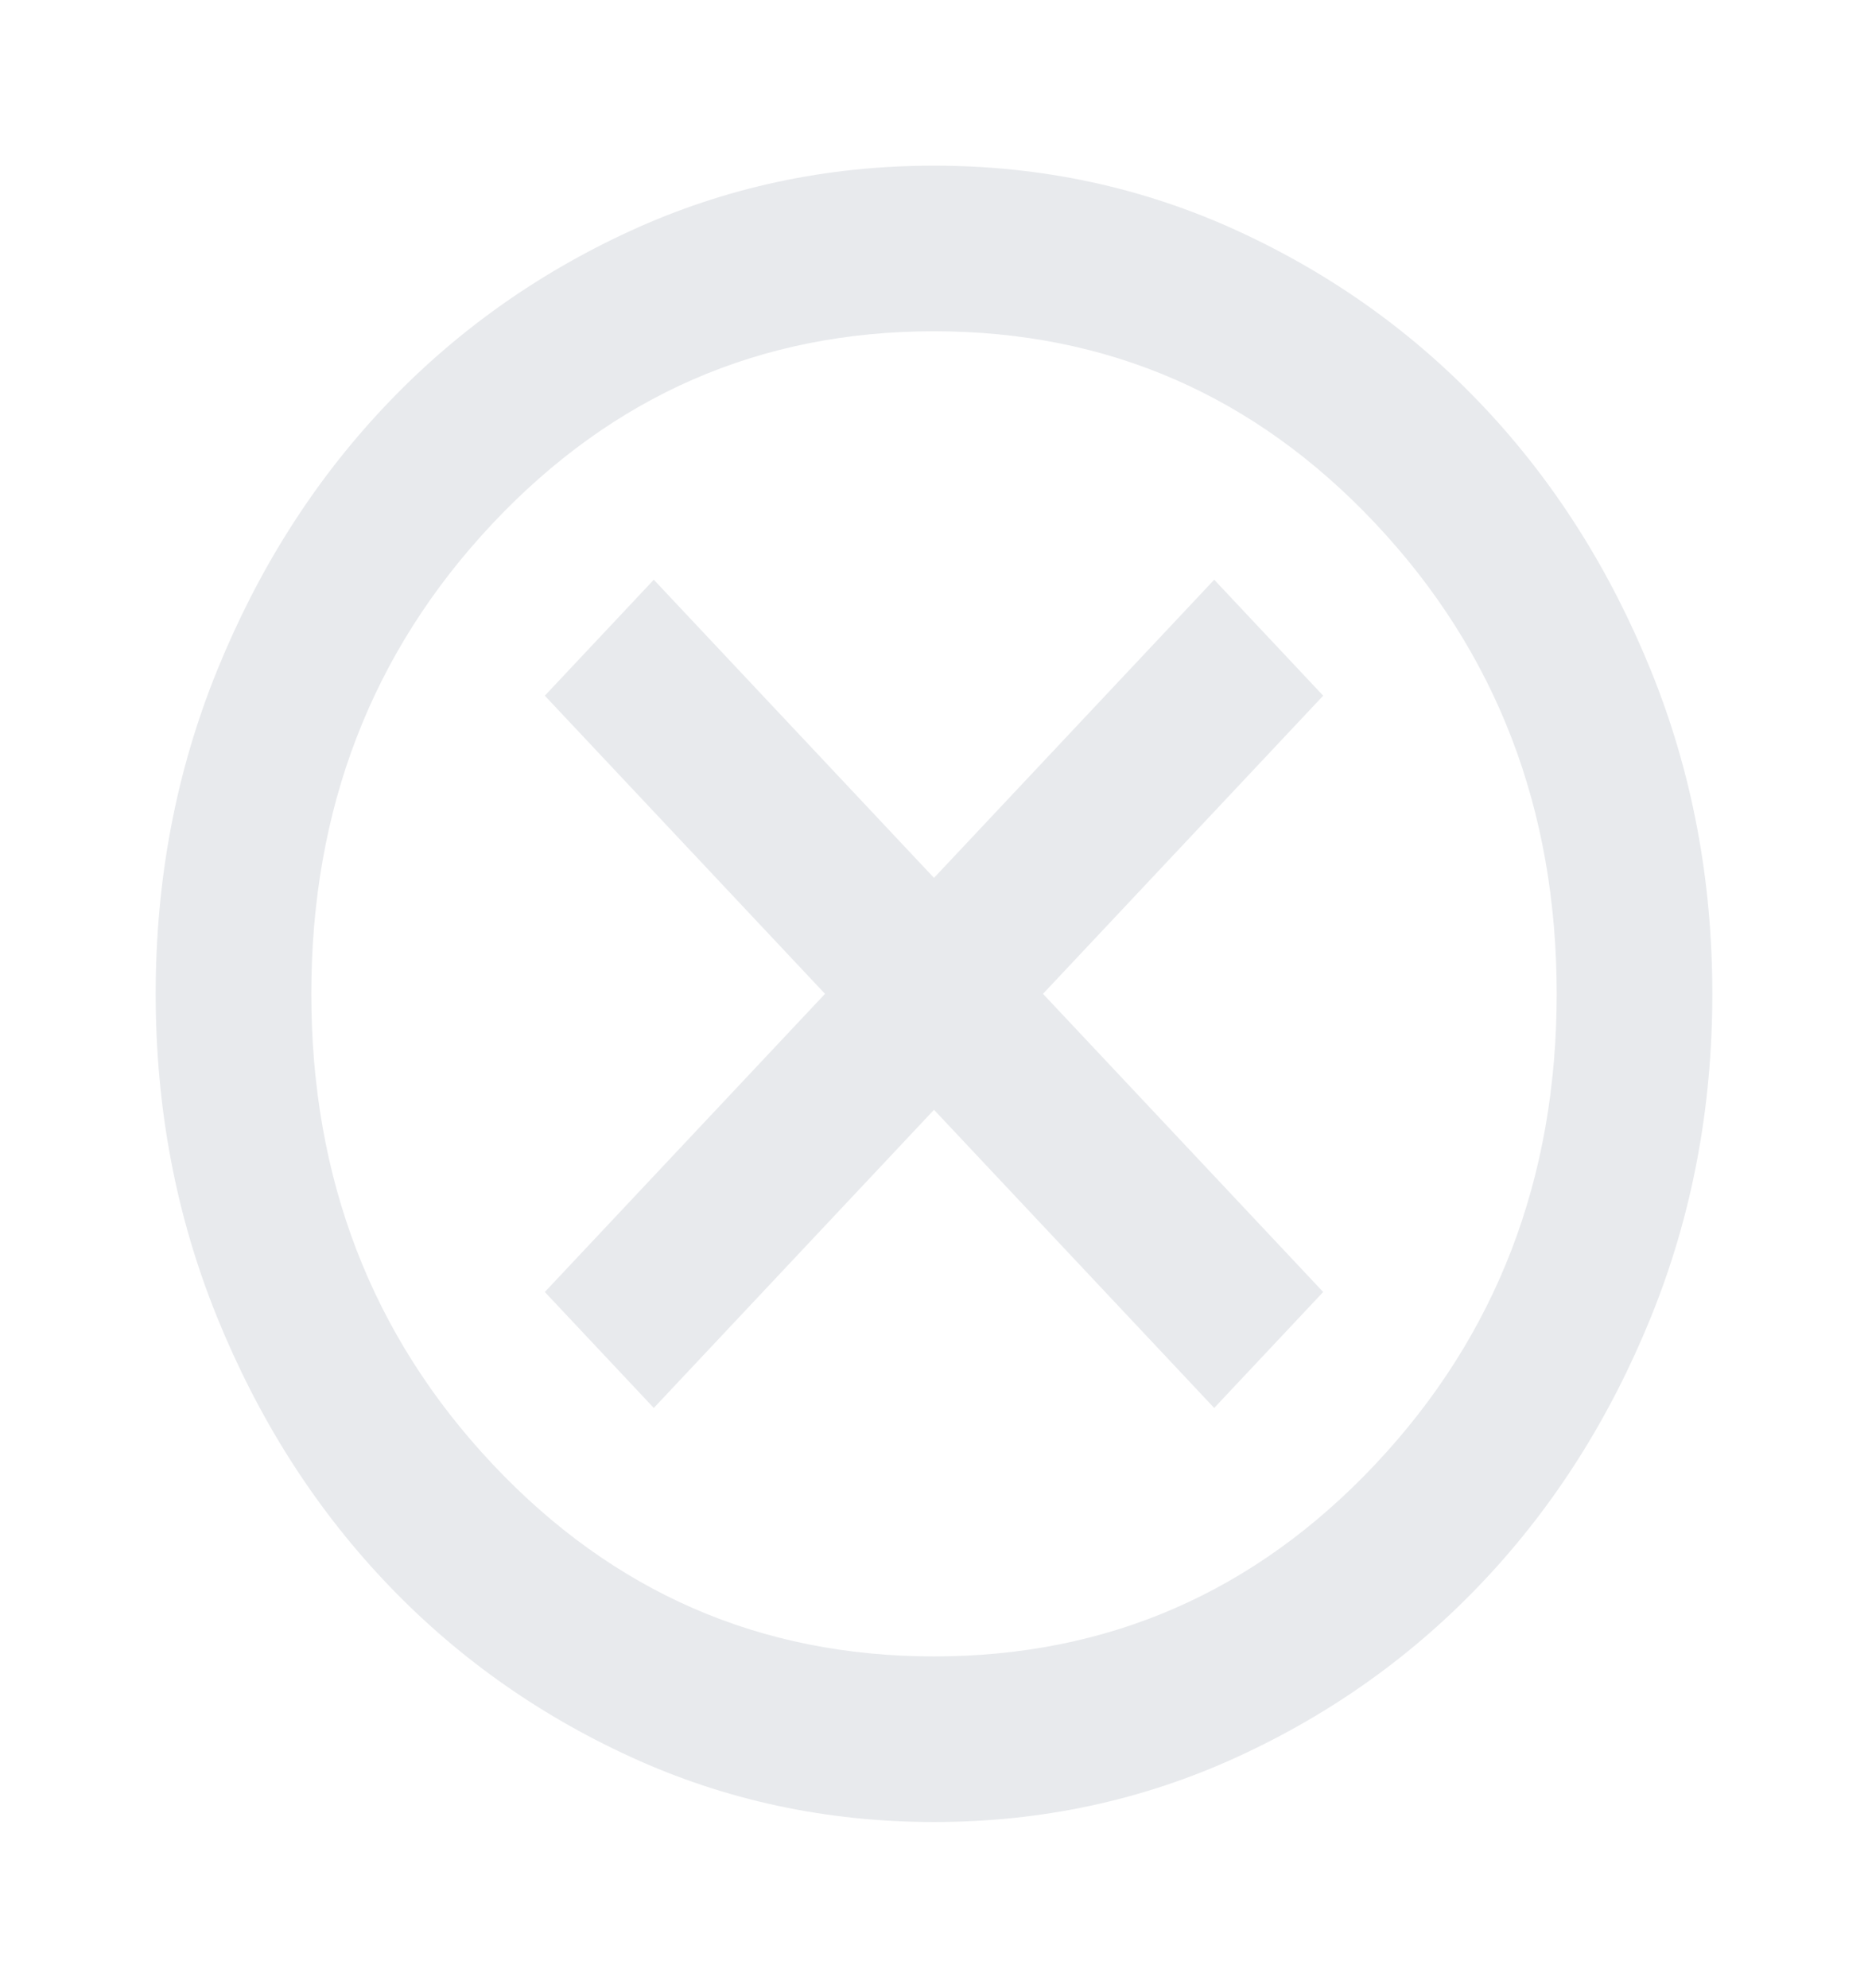 <svg width="47" height="50" viewBox="0 0 47 50" fill="none" xmlns="http://www.w3.org/2000/svg">
<path d="M16.45 35.417L23.5 27.917L30.55 35.417L33.292 32.5L26.242 25L33.292 17.5L30.55 14.583L23.5 22.083L16.45 14.583L13.708 17.5L20.758 25L13.708 32.5L16.45 35.417ZM23.5 45.833C20.791 45.833 18.245 45.286 15.863 44.193C13.48 43.099 11.407 41.615 9.645 39.74C7.882 37.865 6.487 35.66 5.459 33.125C4.431 30.59 3.917 27.882 3.917 25C3.917 22.118 4.431 19.41 5.459 16.875C6.487 14.34 7.882 12.135 9.645 10.26C11.407 8.385 13.48 6.901 15.863 5.807C18.245 4.714 20.791 4.167 23.5 4.167C26.209 4.167 28.755 4.714 31.137 5.807C33.52 6.901 35.593 8.385 37.355 10.26C39.118 12.135 40.513 14.34 41.541 16.875C42.569 19.41 43.083 22.118 43.083 25C43.083 27.882 42.569 30.59 41.541 33.125C40.513 35.66 39.118 37.865 37.355 39.74C35.593 41.615 33.52 43.099 31.137 44.193C28.755 45.286 26.209 45.833 23.5 45.833ZM23.5 41.667C27.874 41.667 31.578 40.052 34.614 36.823C37.649 33.594 39.167 29.653 39.167 25C39.167 20.347 37.649 16.406 34.614 13.177C31.578 9.948 27.874 8.333 23.5 8.333C19.126 8.333 15.422 9.948 12.386 13.177C9.351 16.406 7.833 20.347 7.833 25C7.833 29.653 9.351 33.594 12.386 36.823C15.422 40.052 19.126 41.667 23.5 41.667Z" fill="#E8EAED"/>
</svg>
